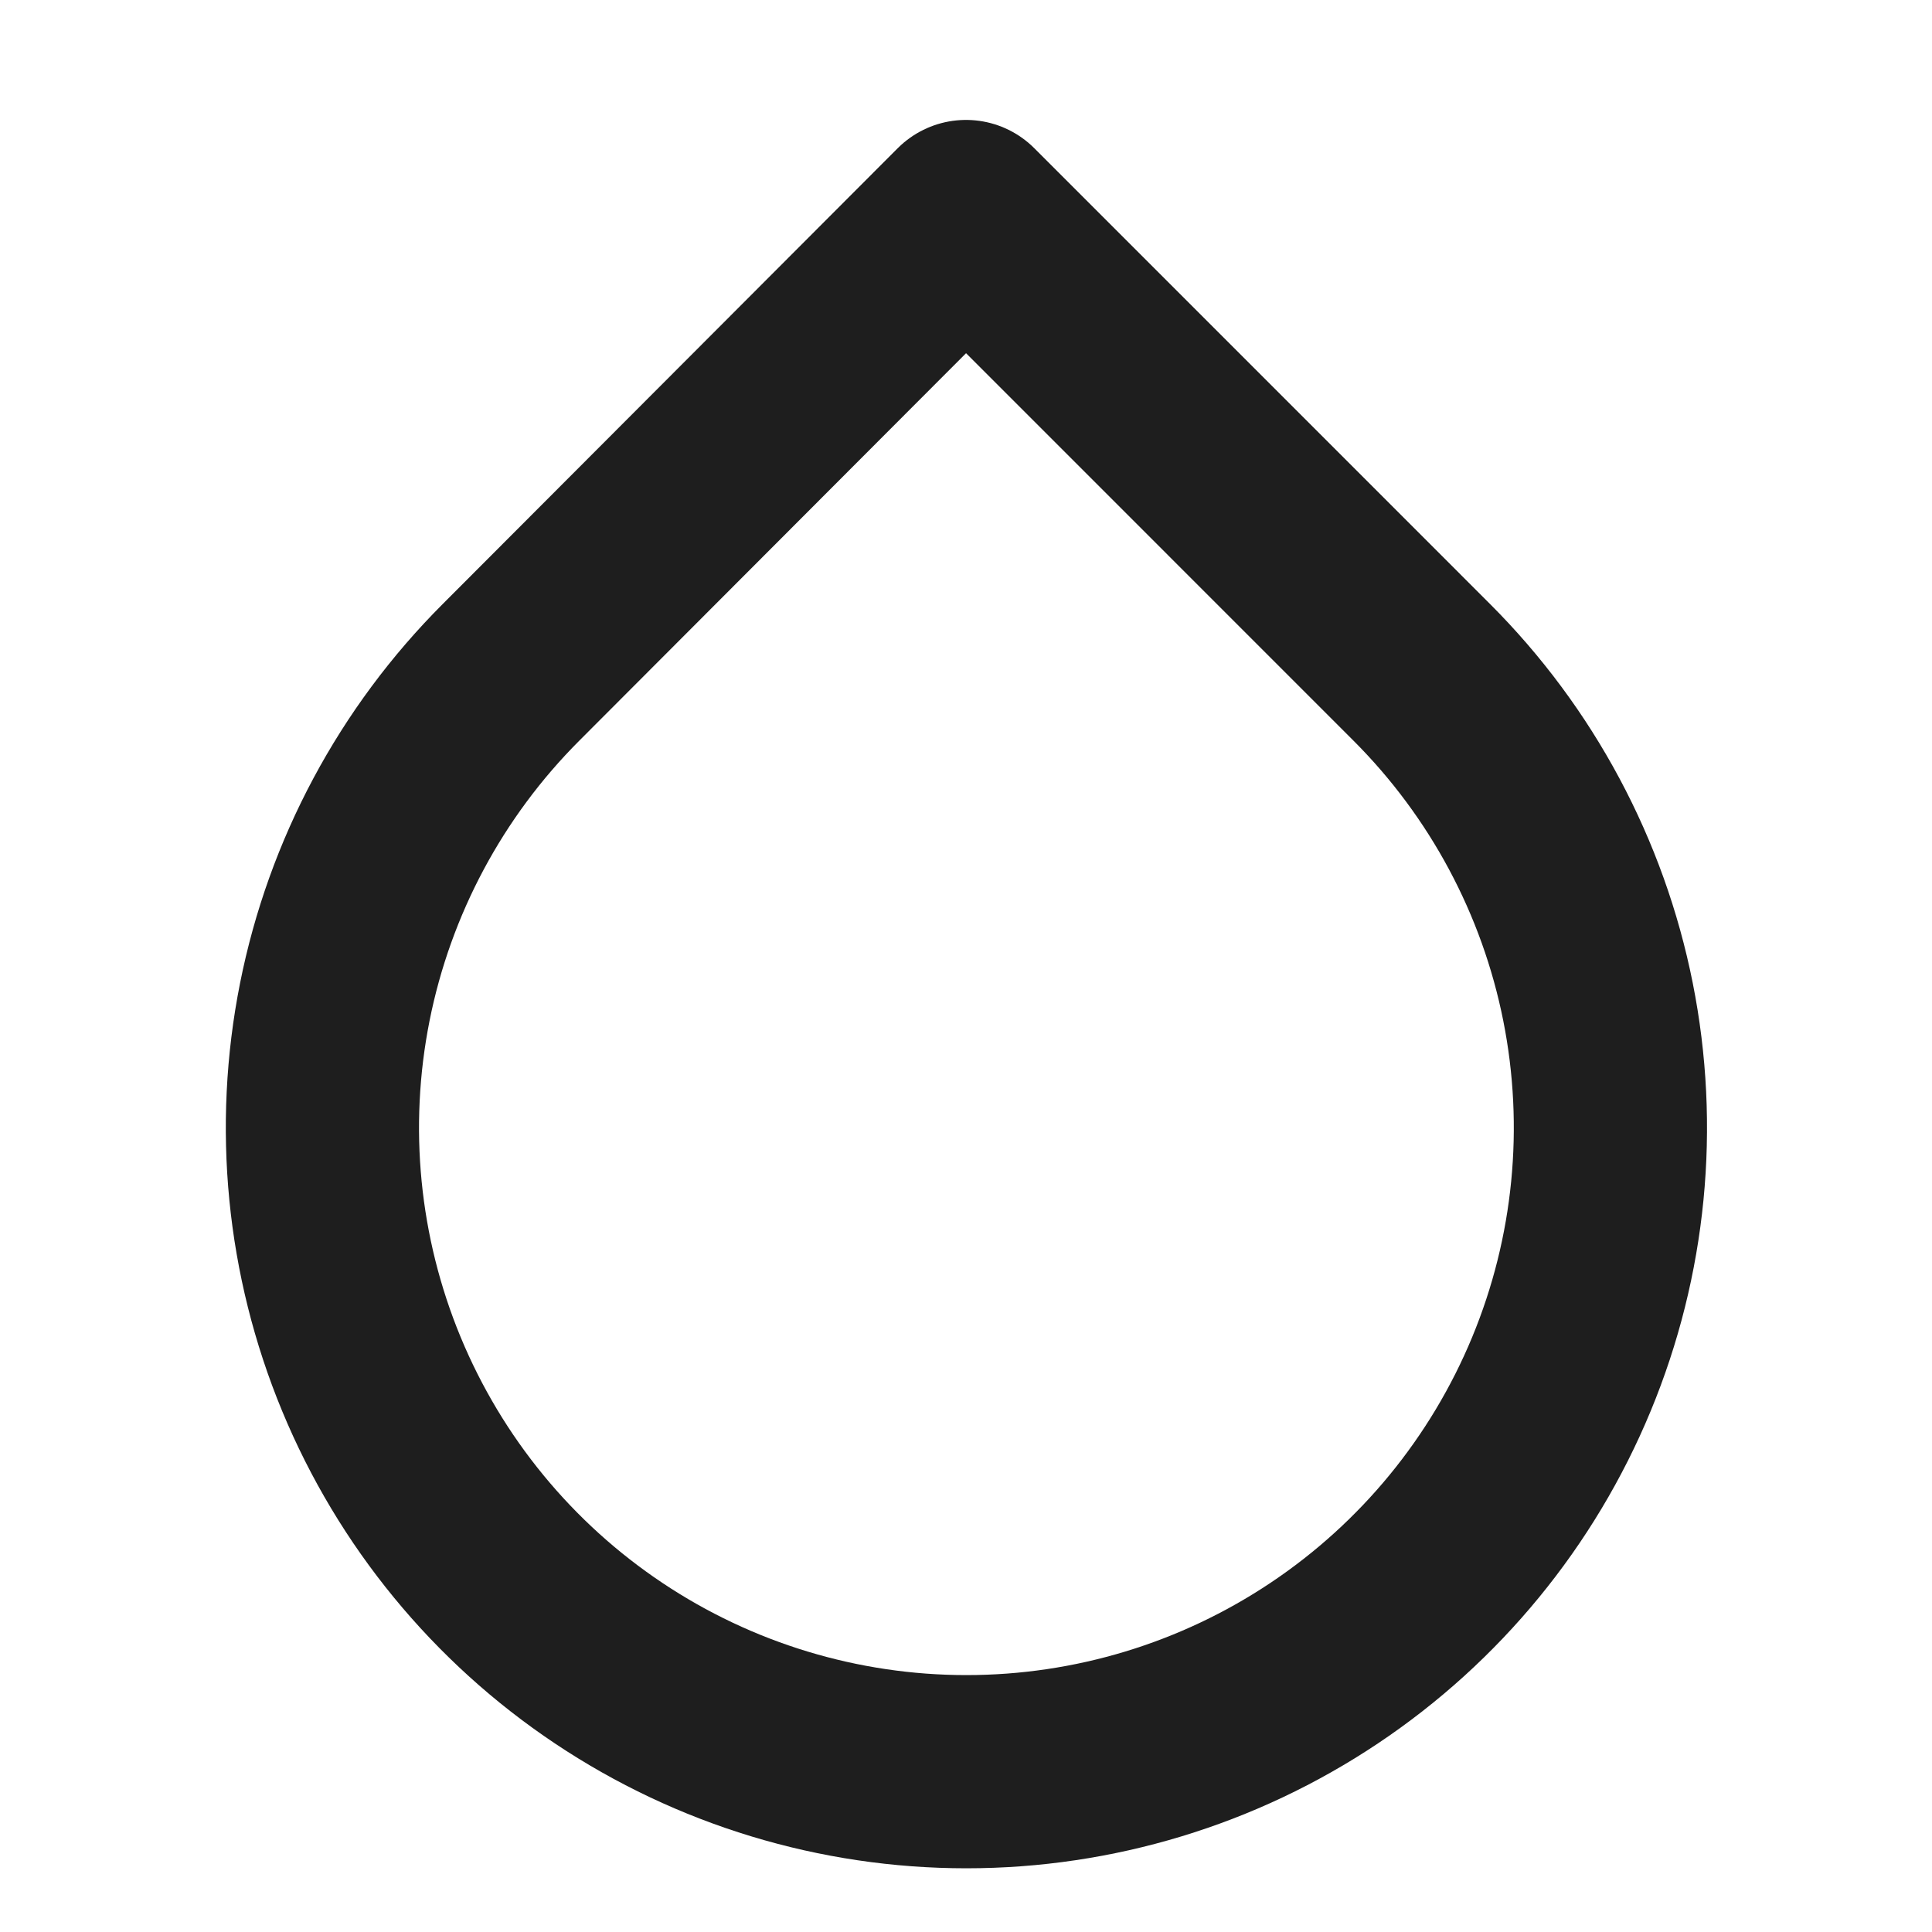 <svg width="40" height="40" viewBox="0 0 40 40" fill="none" xmlns="http://www.w3.org/2000/svg">
<path d="M20 4.483L29.433 13.917C31.299 15.781 32.57 18.157 33.085 20.743C33.6 23.33 33.337 26.011 32.328 28.448C31.319 30.885 29.61 32.968 27.417 34.433C25.224 35.899 22.646 36.681 20.008 36.681C17.371 36.681 14.793 35.899 12.6 34.433C10.407 32.968 8.698 30.885 7.689 28.448C6.68 26.011 6.417 23.33 6.932 20.743C7.447 18.157 8.718 15.781 10.583 13.917L20 4.483Z" stroke="#1E1E1E" stroke-width="4" stroke-linecap="round" stroke-linejoin="round"/>
</svg>
